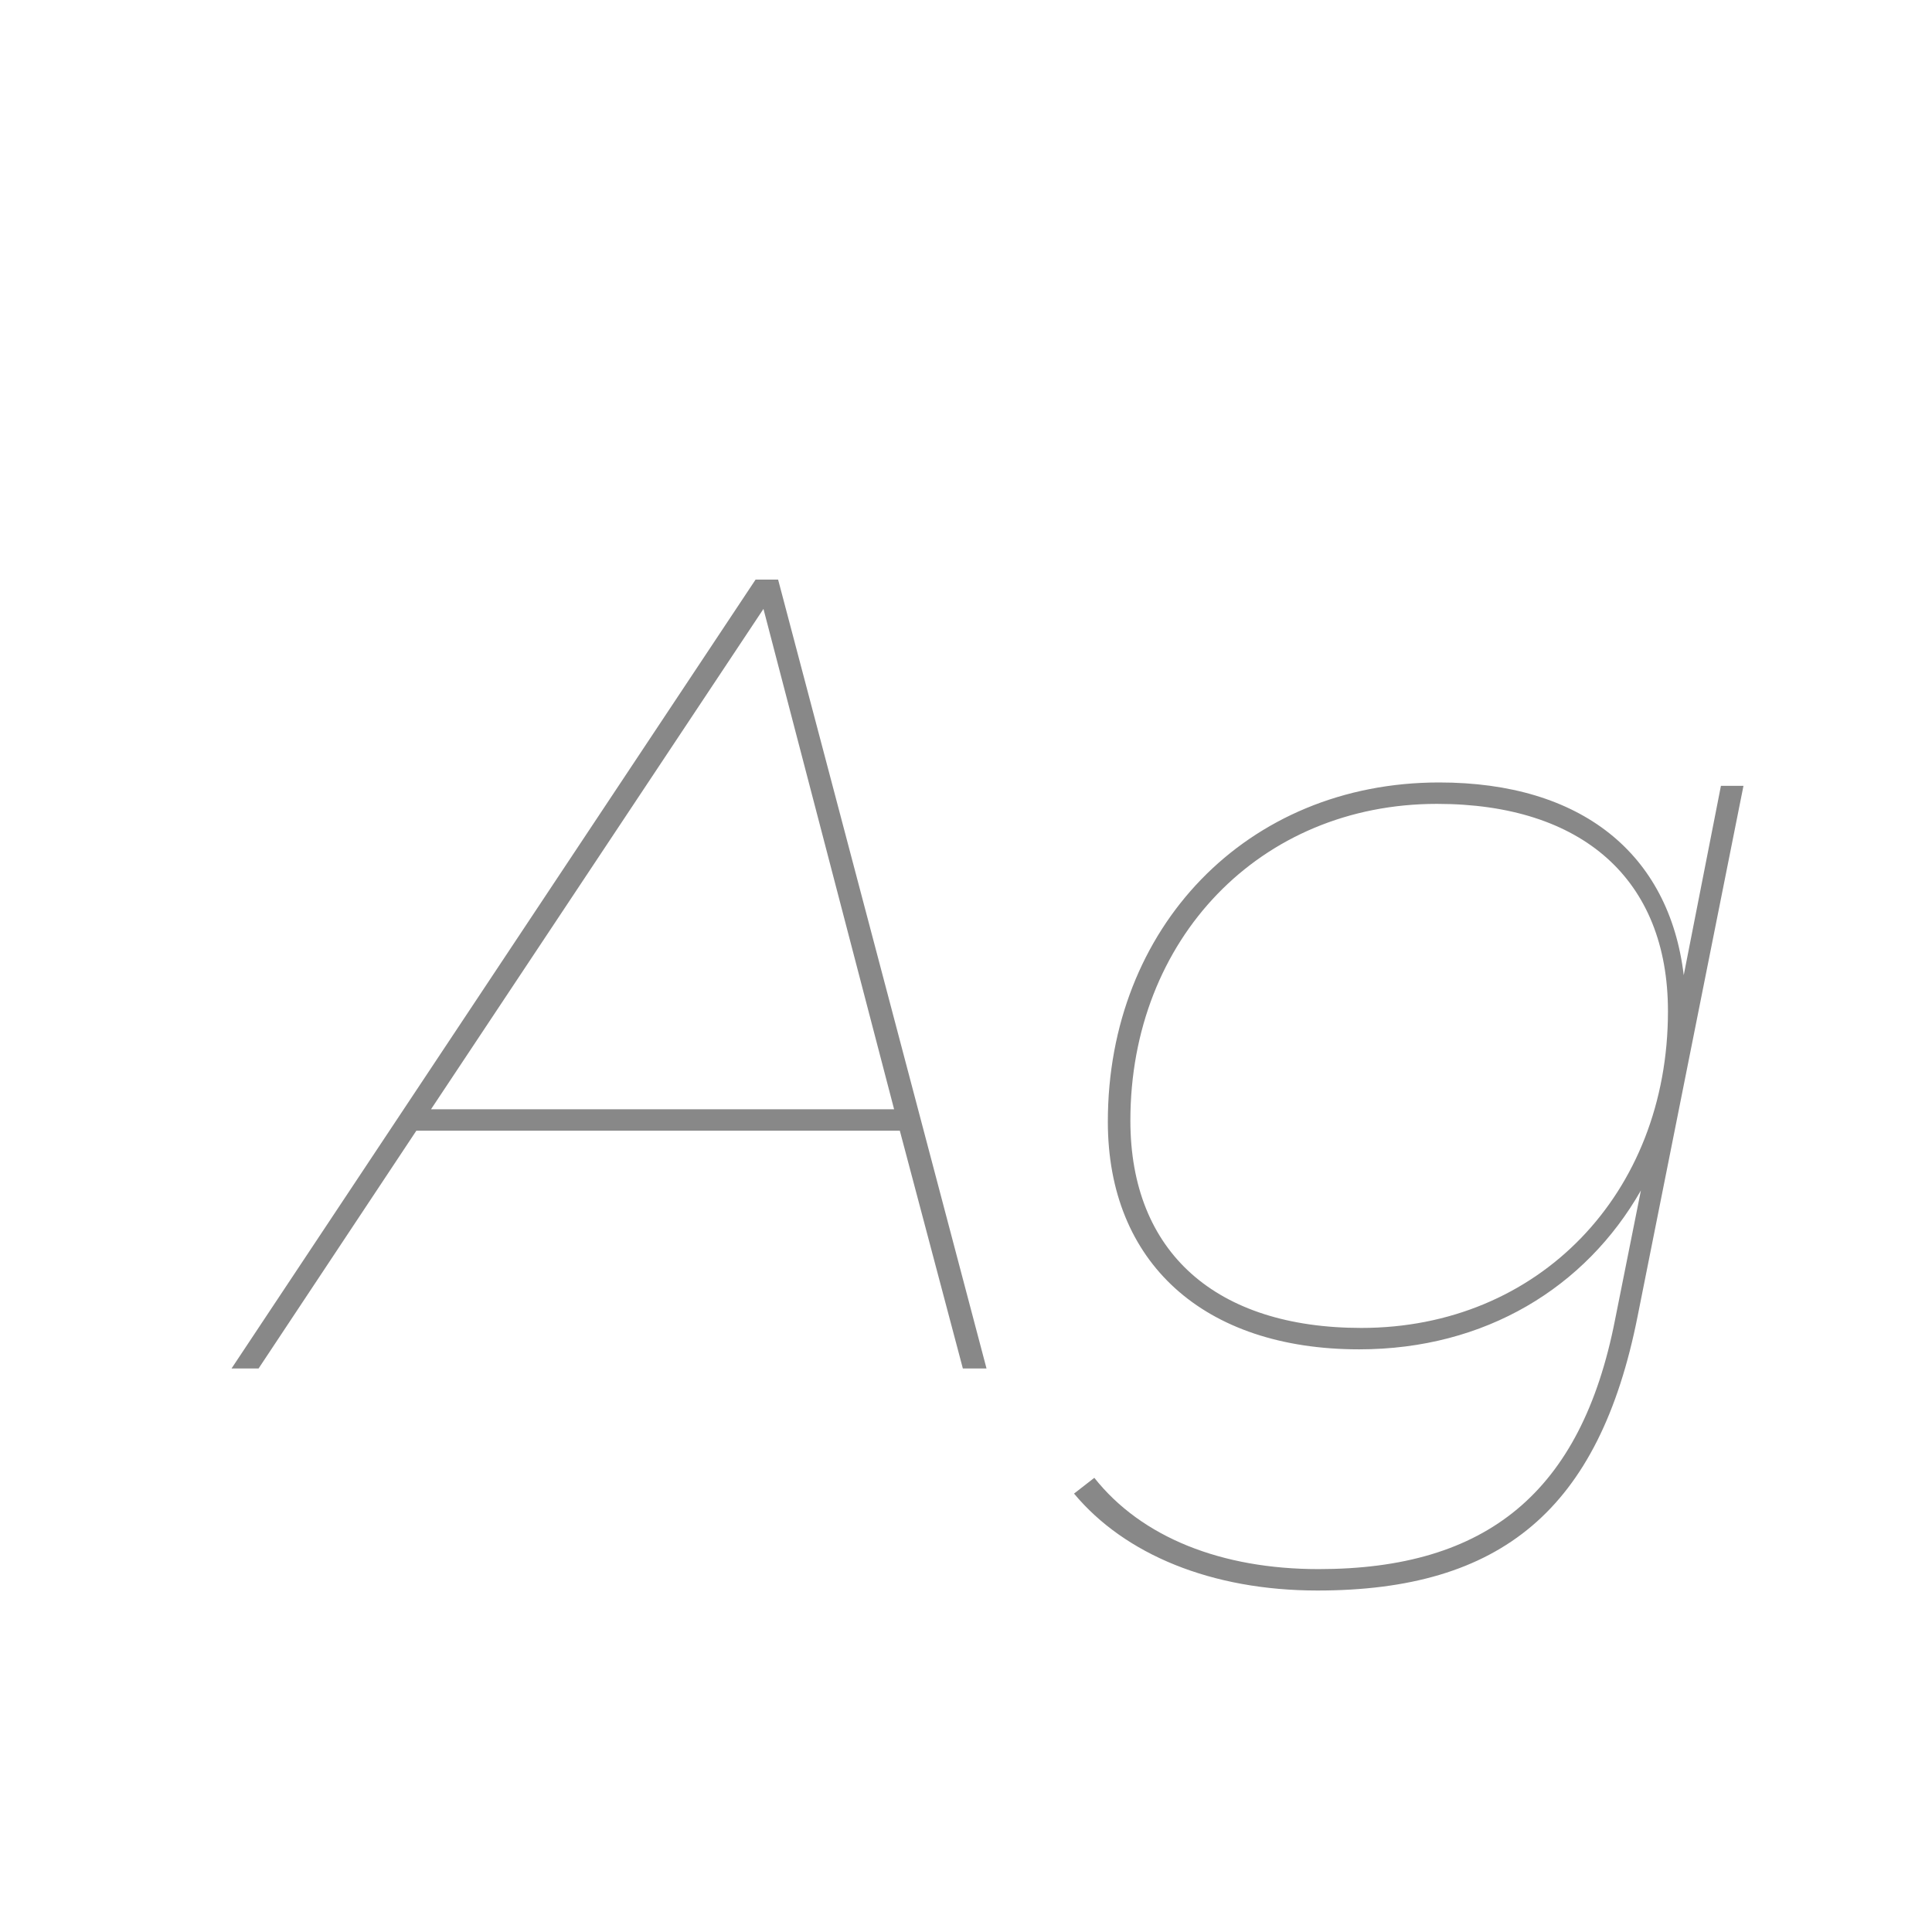 <svg width="24" height="24" viewBox="0 0 24 24" fill="none" xmlns="http://www.w3.org/2000/svg">
<path d="M12.255 17L9.666 7.2H9.386L2.876 17H3.212L5.172 14.046H11.178L11.961 17H12.255ZM9.484 7.564L11.107 13.78H5.354L9.484 7.564ZM20.916 12.114C20.734 10.602 19.642 9.72 17.878 9.72C15.484 9.72 13.762 11.526 13.762 13.934C13.762 15.684 14.952 16.762 16.884 16.762C18.452 16.762 19.698 15.992 20.384 14.788L20.062 16.398C19.642 18.54 18.466 19.492 16.38 19.492C15.176 19.492 14.182 19.1 13.594 18.358L13.342 18.554C13.972 19.31 15.05 19.758 16.366 19.758C18.648 19.758 19.866 18.75 20.342 16.356L21.658 9.762H21.378L20.916 12.114ZM16.912 16.496C15.106 16.496 14.042 15.558 14.042 13.92C14.042 11.666 15.652 9.986 17.85 9.986C19.656 9.986 20.72 10.924 20.72 12.562C20.72 14.83 19.11 16.496 16.912 16.496Z" fill="#888888"/>
</svg>
